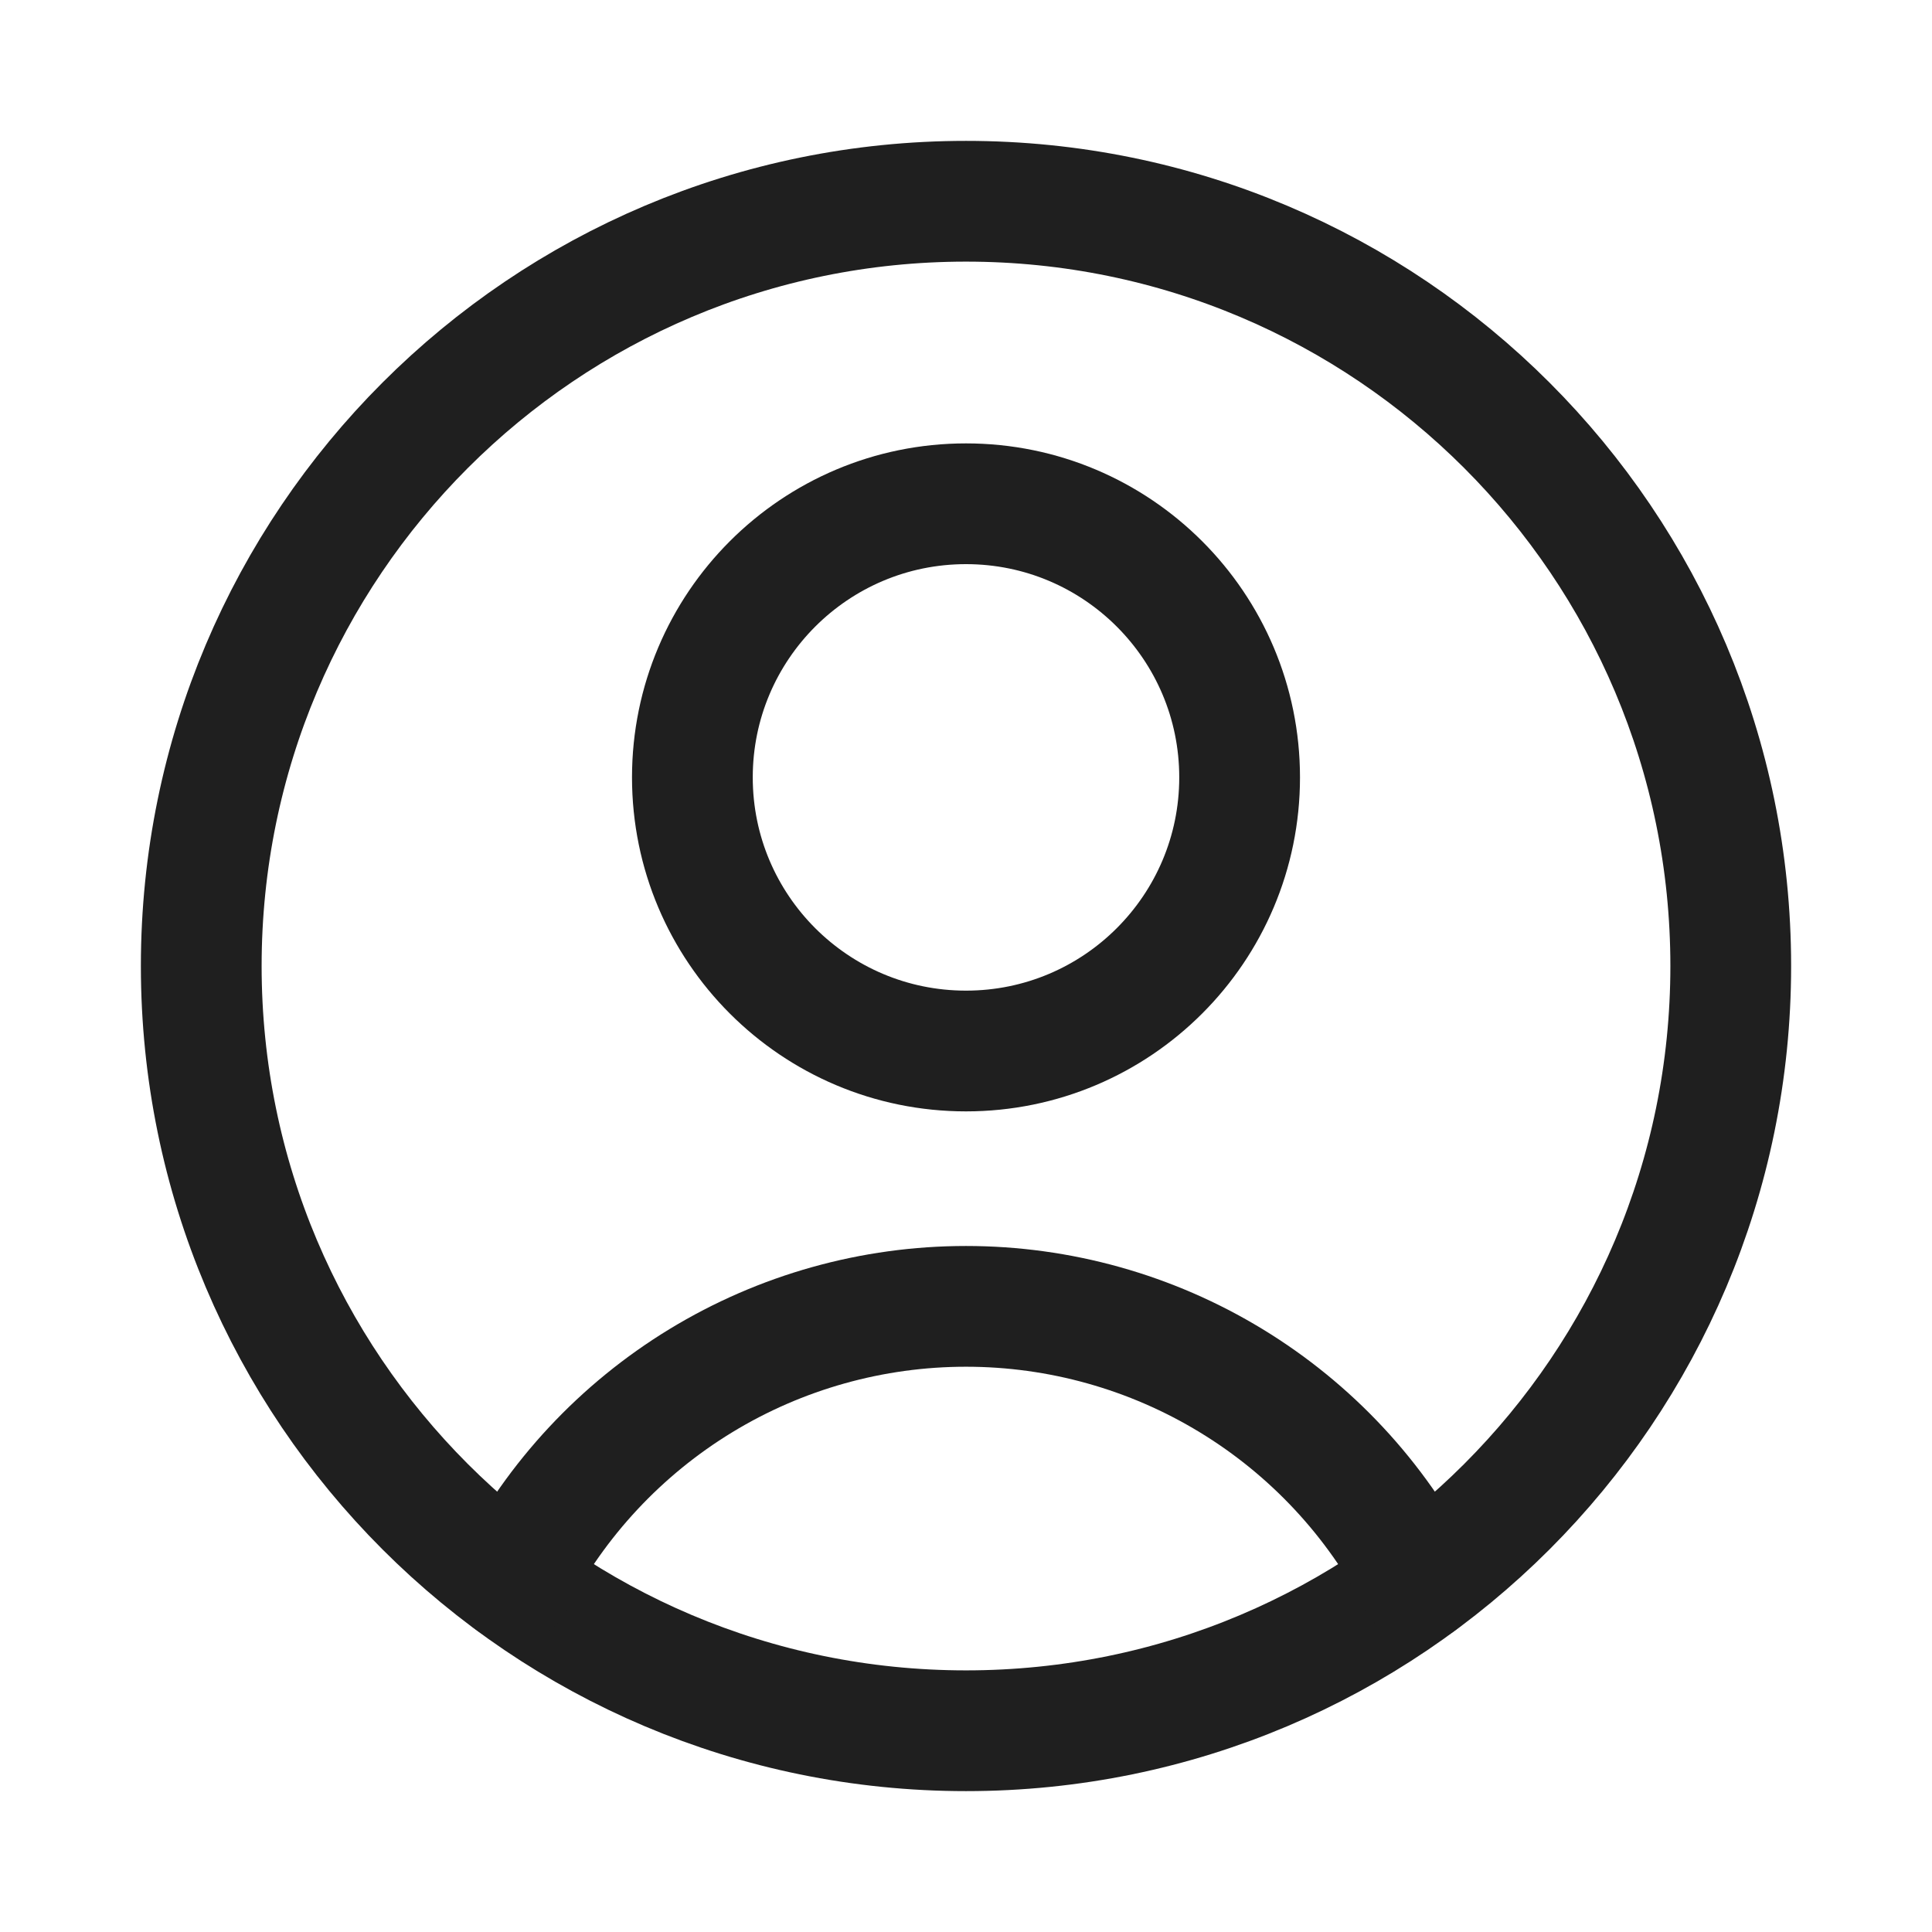 <svg width="24" height="24" viewBox="0 0 24 24" fill="none" xmlns="http://www.w3.org/2000/svg">
<path d="M12 21.5C17.247 21.5 21.5 17.247 21.5 12C21.5 6.753 17.247 2.5 12 2.5C6.753 2.5 2.5 6.753 2.5 12C2.5 17.247 6.753 21.5 12 21.5Z" stroke="#1F1F1F" stroke-width="1.5" stroke-linecap="round" stroke-linejoin="round"/>
<path d="M6.374 19.653C6.907 18.621 7.715 17.755 8.707 17.151C9.699 16.547 10.838 16.228 12 16.228C13.162 16.228 14.301 16.547 15.293 17.151C16.286 17.755 17.093 18.621 17.626 19.653" stroke="#1F1F1F" stroke-width="1.5" stroke-linecap="round" stroke-linejoin="round"/>
<path d="M12 13.056C13.877 13.056 15.399 11.534 15.399 9.657C15.399 7.78 13.877 6.258 12 6.258C10.123 6.258 8.601 7.78 8.601 9.657C8.601 11.534 10.123 13.056 12 13.056Z" stroke="#1F1F1F" stroke-width="1.5" stroke-linecap="round" stroke-linejoin="round"/>
</svg>
